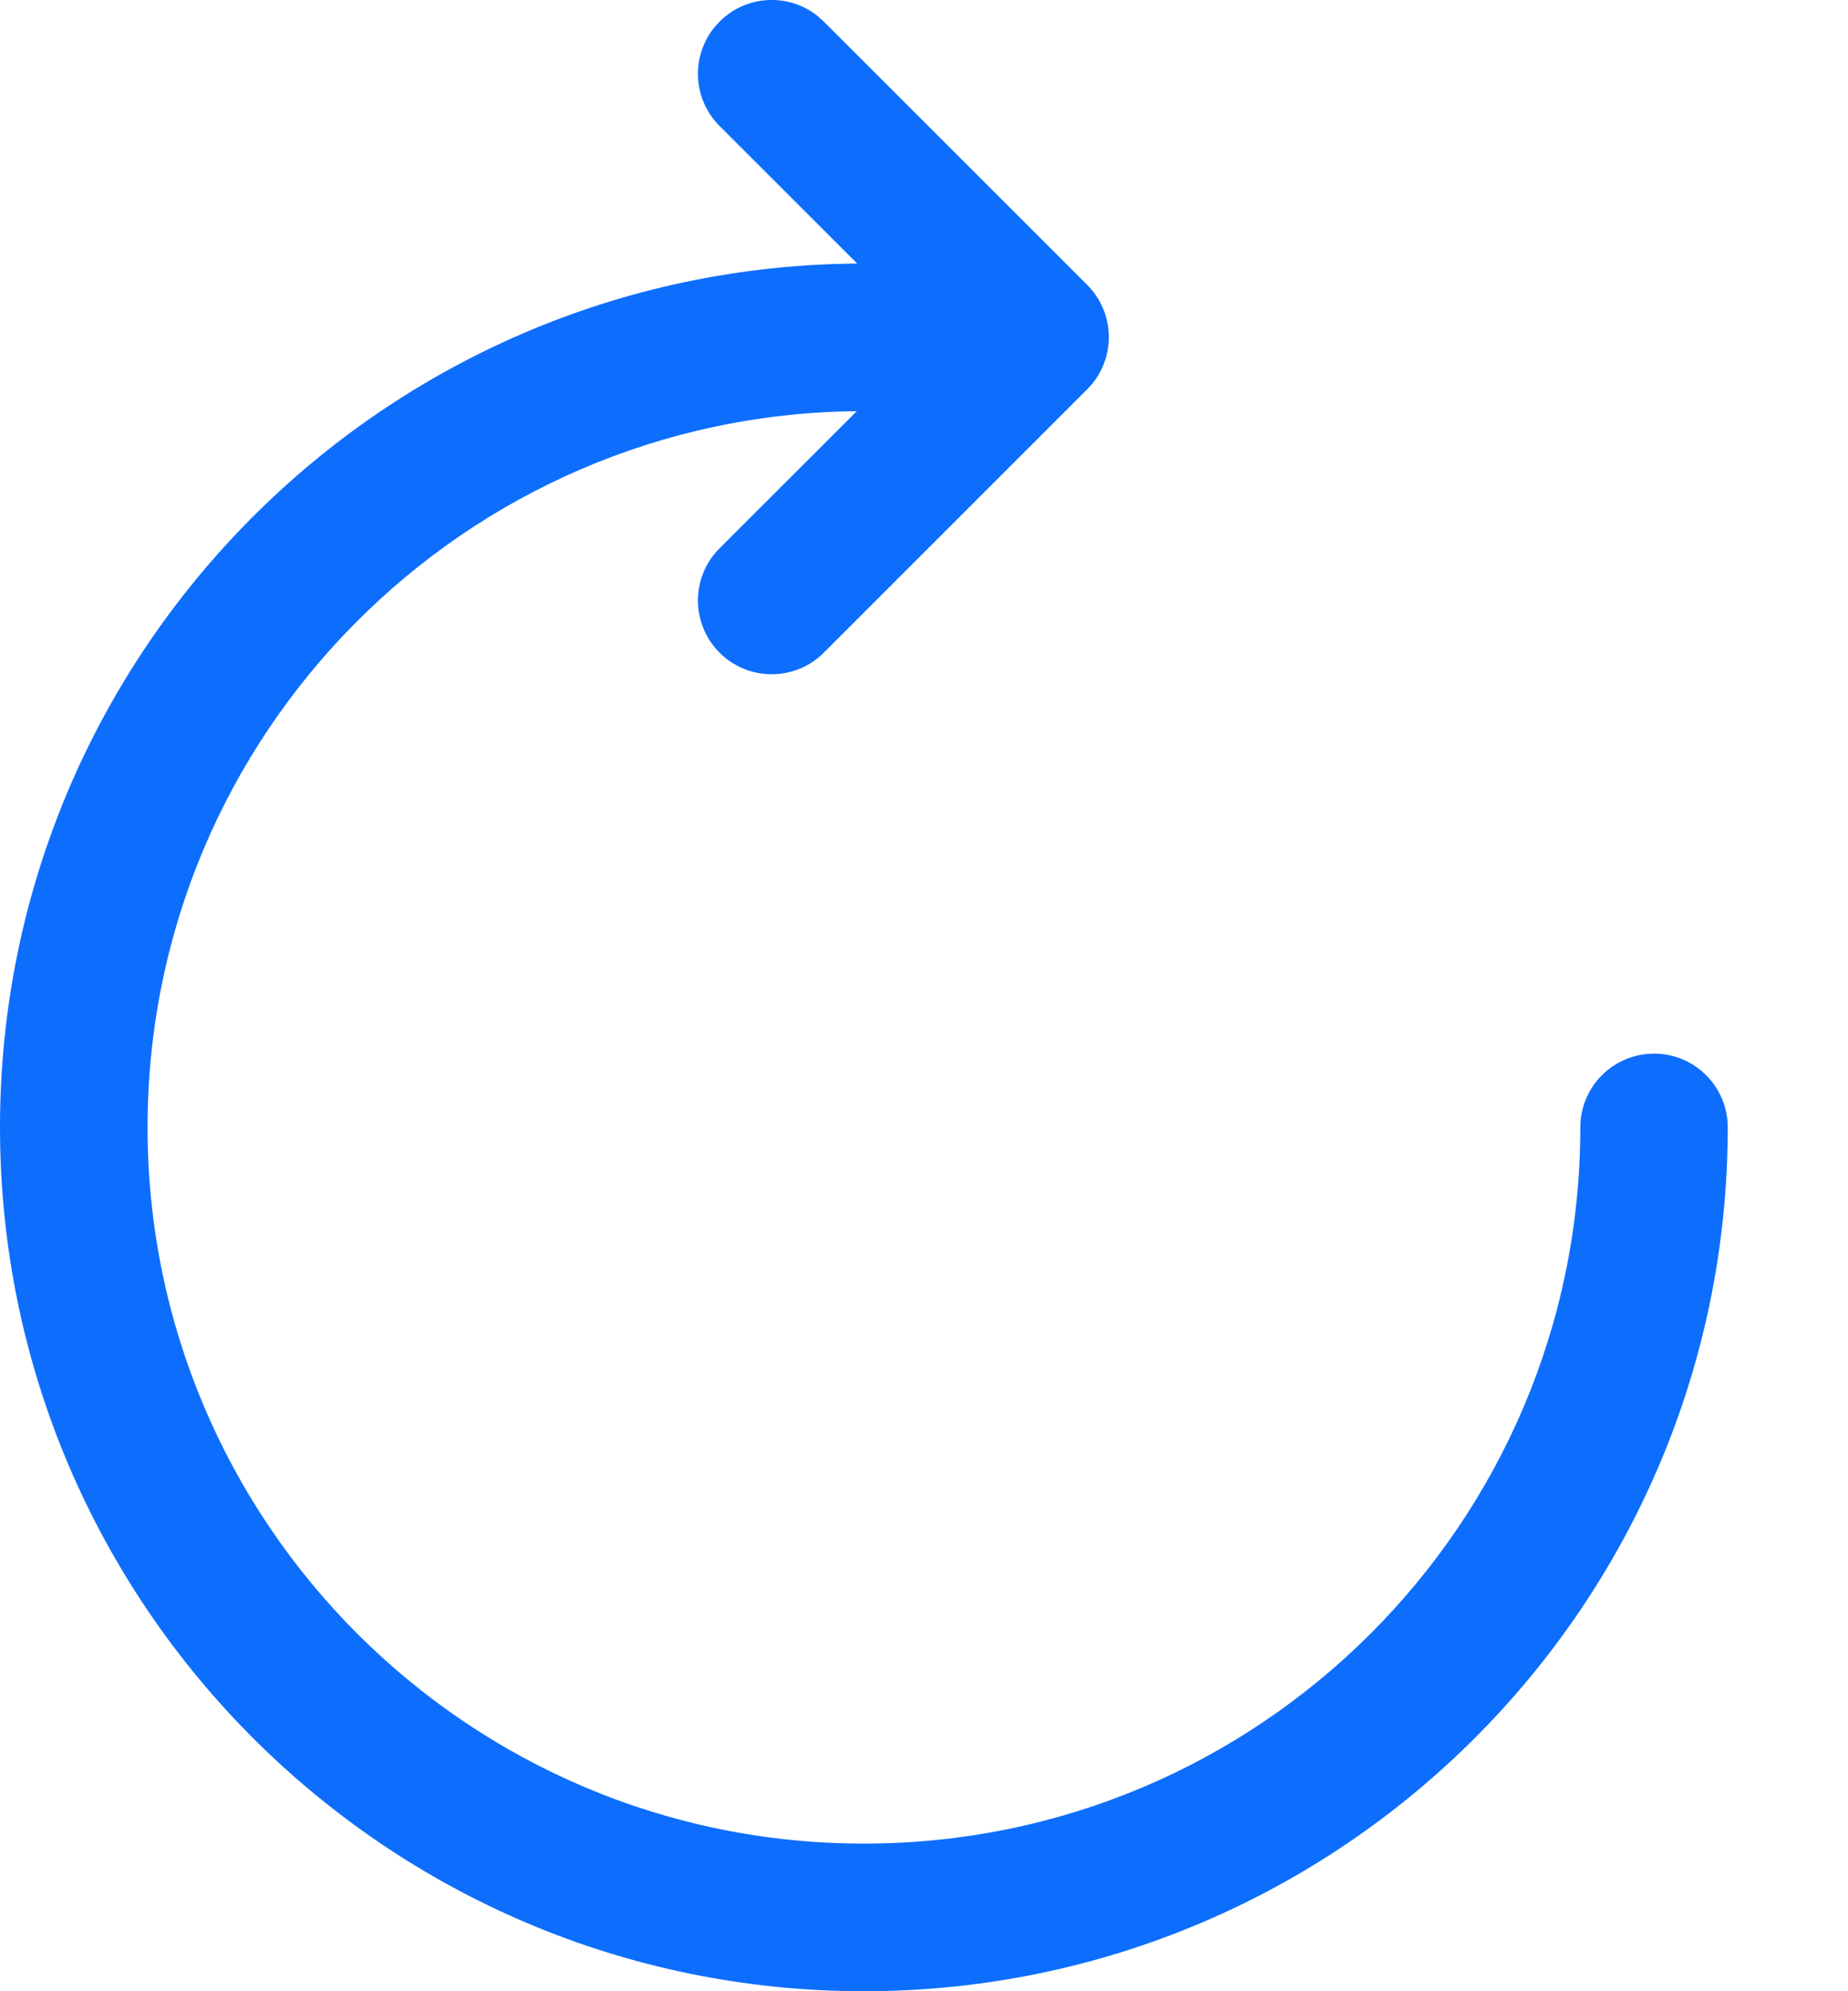<svg width="13" height="14" viewBox="0 0 13 14" fill="none" xmlns="http://www.w3.org/2000/svg">
<path d="M5.758 0.118C5.555 -0.05 5.252 -0.039 5.062 0.152L5.028 0.189C4.86 0.393 4.871 0.695 5.062 0.886L6.03 1.853C2.696 1.878 0 4.588 0 7.926C0 11.28 2.722 14 6.077 14C9.433 14 12.154 11.28 12.154 7.926C12.154 7.64 11.922 7.408 11.636 7.408C11.349 7.408 11.117 7.64 11.117 7.926C11.117 10.707 8.86 12.962 6.077 12.962C3.294 12.962 1.038 10.707 1.038 7.926C1.038 5.163 3.267 2.918 6.027 2.891L5.062 3.855L5.028 3.892C4.86 4.096 4.871 4.398 5.062 4.589C5.264 4.791 5.593 4.791 5.795 4.589L7.648 2.737L7.682 2.7C7.85 2.496 7.839 2.194 7.648 2.003L5.795 0.152L5.758 0.118Z" fill="#0D6EFD"/>
</svg>
